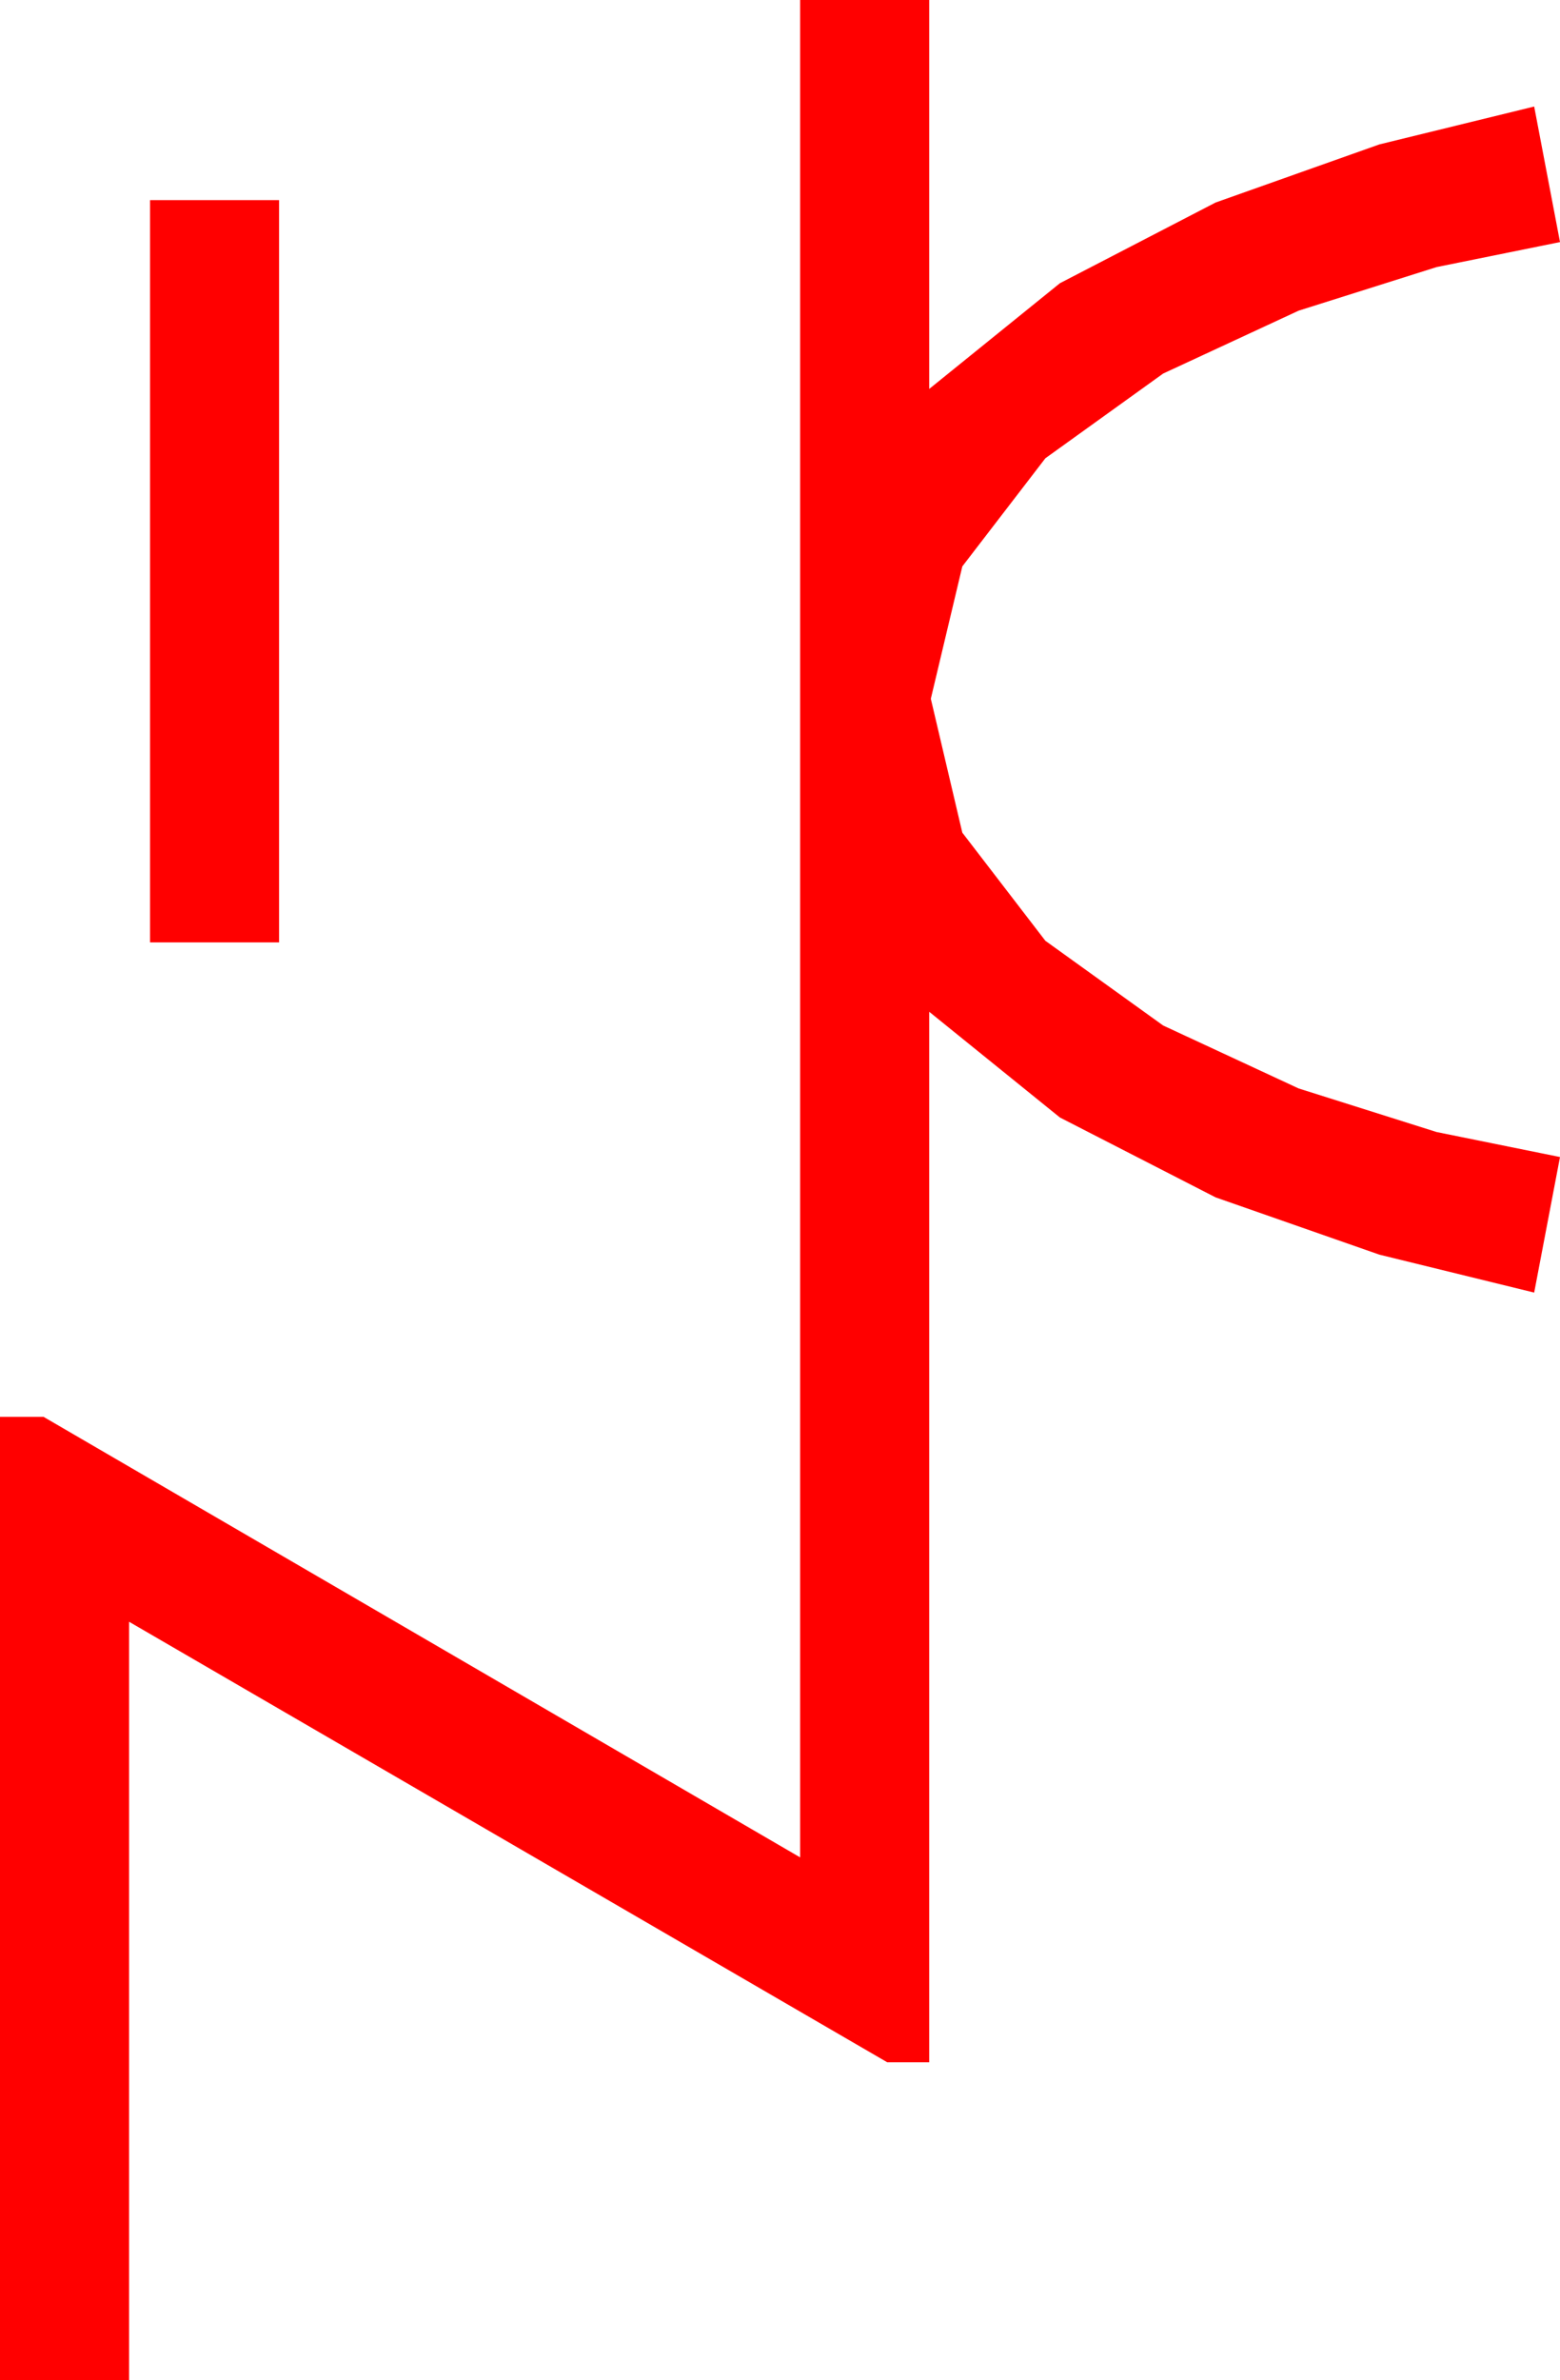 <?xml version="1.0" encoding="utf-8"?>
<!DOCTYPE svg PUBLIC "-//W3C//DTD SVG 1.1//EN" "http://www.w3.org/Graphics/SVG/1.1/DTD/svg11.dtd">
<svg width="28.33" height="43.213" xmlns="http://www.w3.org/2000/svg" xmlns:xlink="http://www.w3.org/1999/xlink" xmlns:xml="http://www.w3.org/XML/1998/namespace" version="1.1">
  <g>
    <g>
      <path style="fill:#FF0000;fill-opacity:1" d="M2.725,3.633L5.068,3.633 5.068,17.109 2.725,17.109 2.725,3.633z M14.531,0L16.875,0 16.875,7.061 19.248,5.142 22.075,3.677 25.049,2.622 27.861,1.934 28.33,4.395 26.089,4.849 23.584,5.64 21.123,6.782 18.984,8.32 17.476,10.283 16.904,12.686 17.476,15.117 18.984,17.08 21.123,18.618 23.584,19.761 26.089,20.552 28.33,21.006 27.861,23.467 25.049,22.778 22.075,21.738 19.248,20.288 16.875,18.369 16.875,37.441 16.113,37.441 2.344,29.443 2.344,43.213 0,43.213 0,25.723 0.791,25.723 14.531,33.721 14.531,0z" />
    </g>
  </g>
</svg>